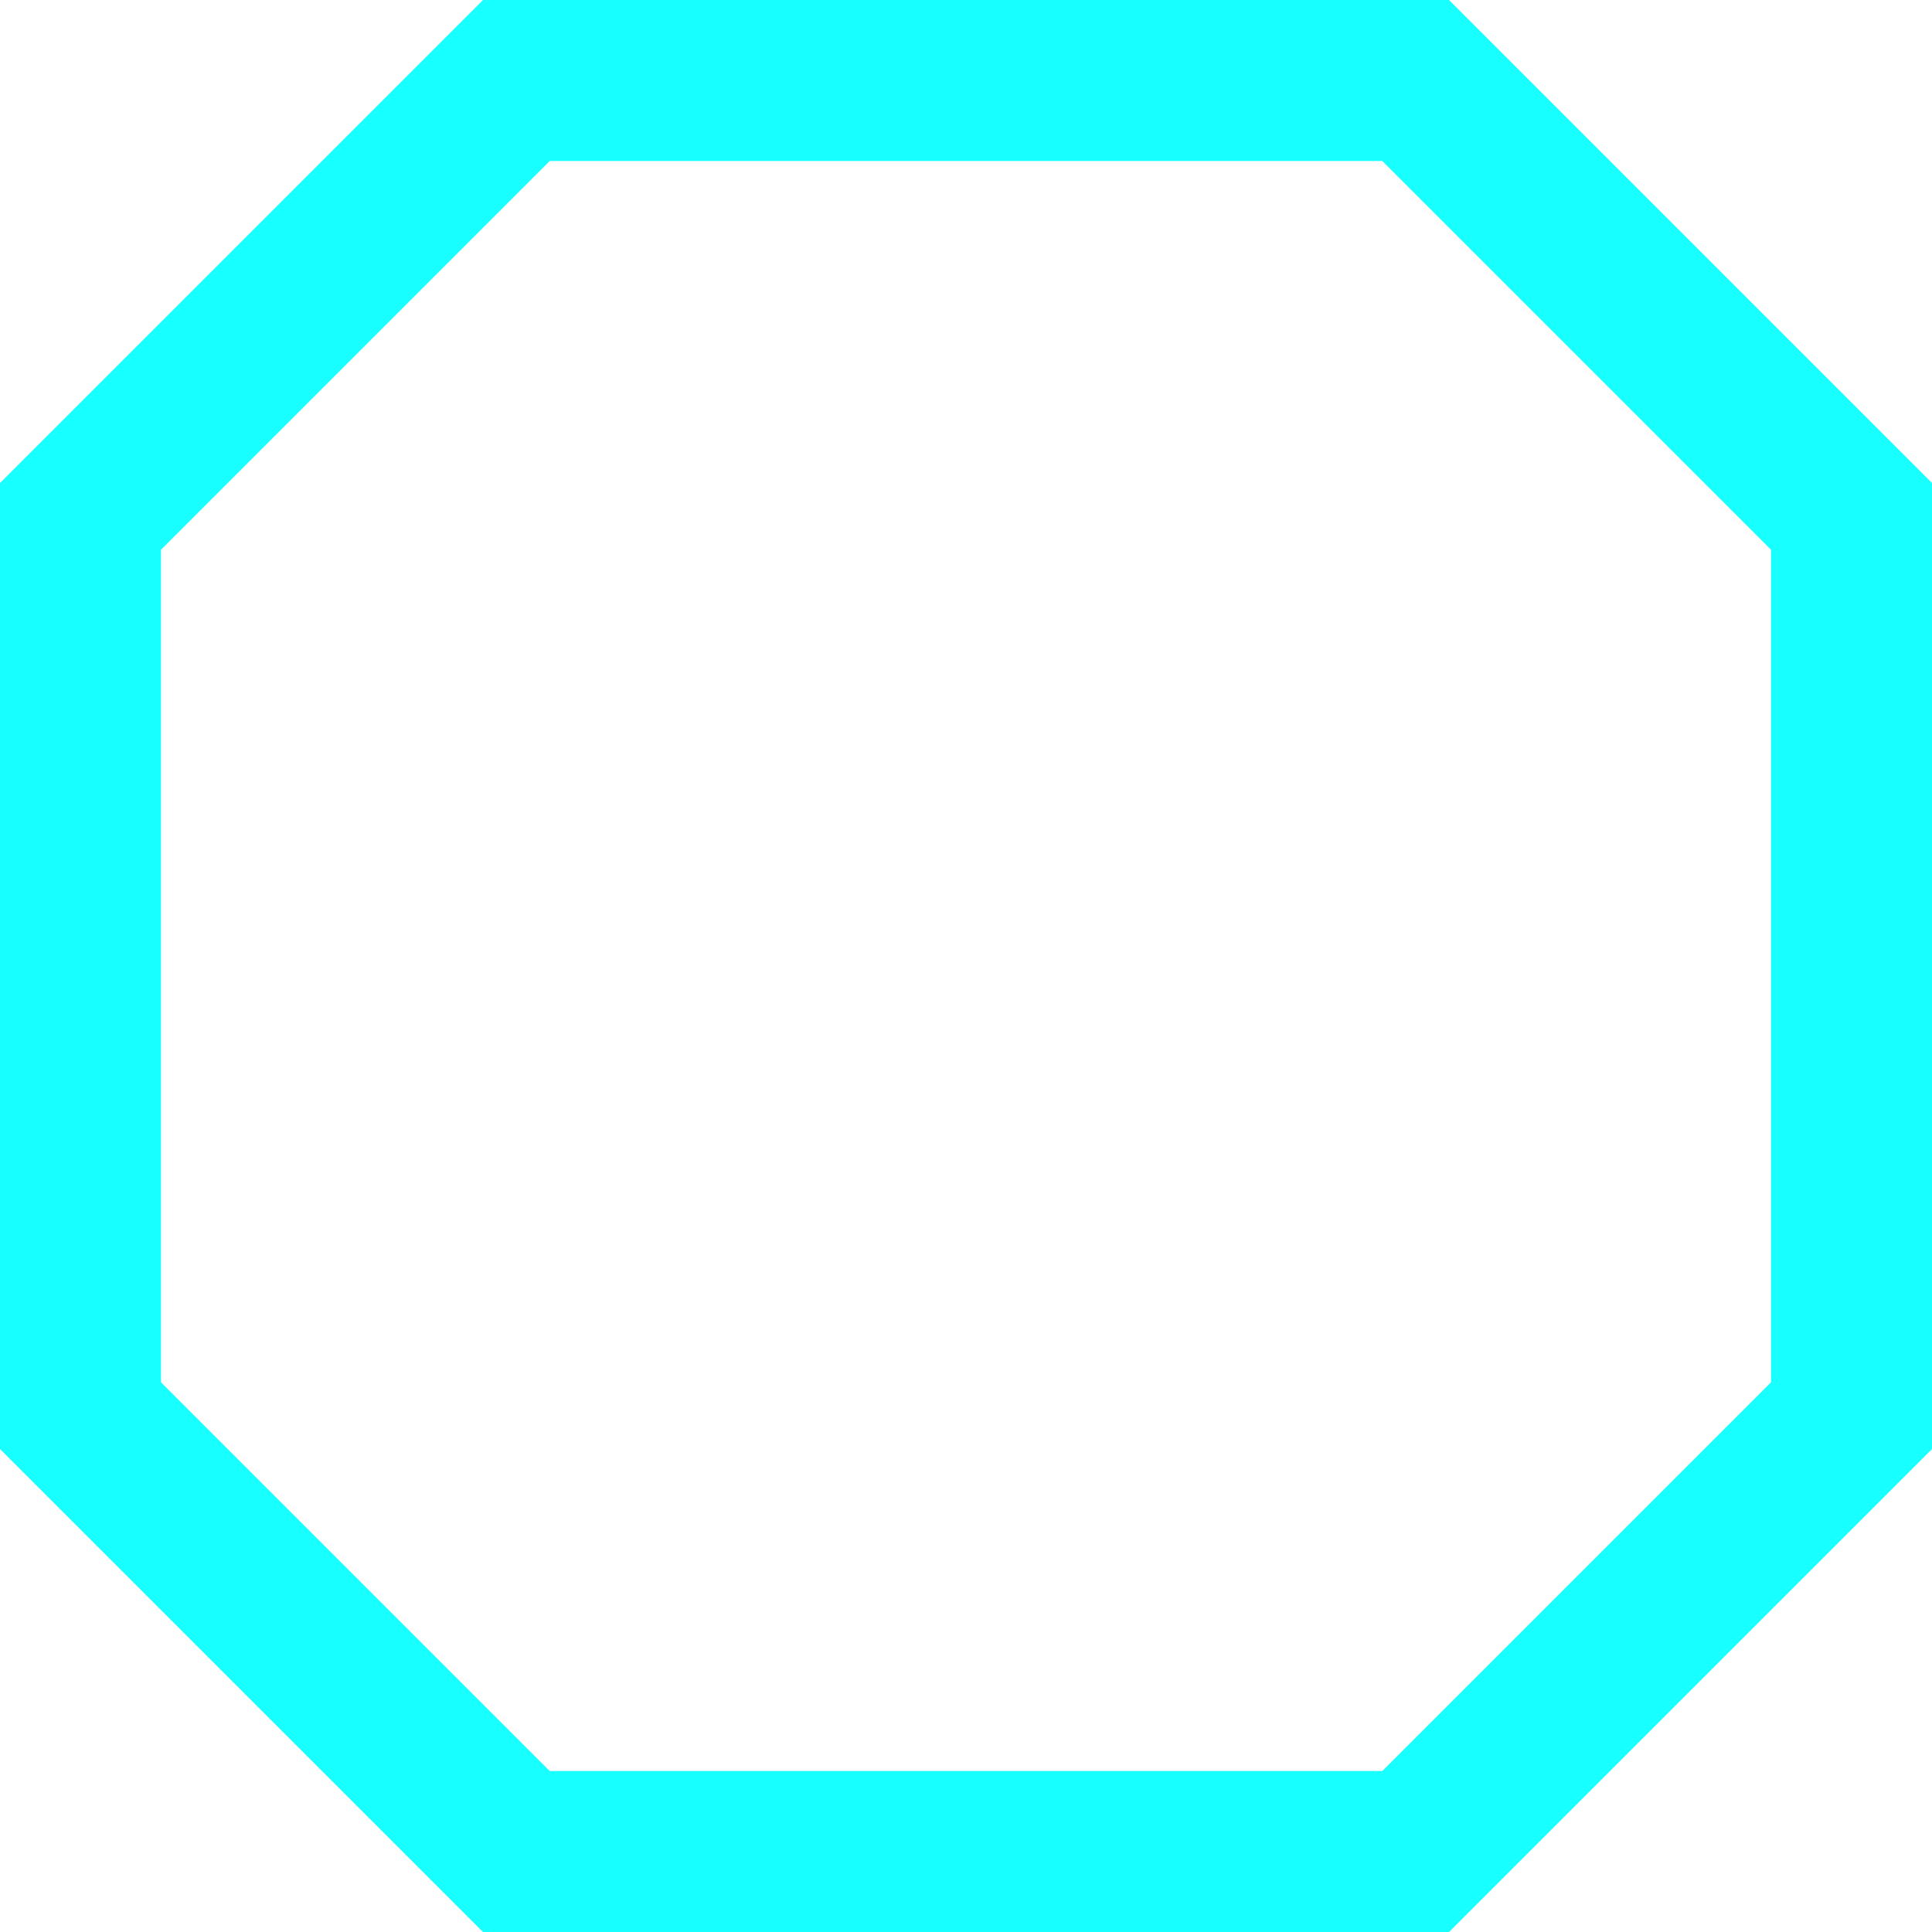 <svg width="24" height="24" viewBox="0 0 24 24" fill="none" xmlns="http://www.w3.org/2000/svg">
<path d="M17.586 1L23 6.414V17.586L17.586 23H6.414L1 17.586V6.414L6.414 1H17.586Z" stroke="#18FFFF" stroke-width="2"/>
</svg>
